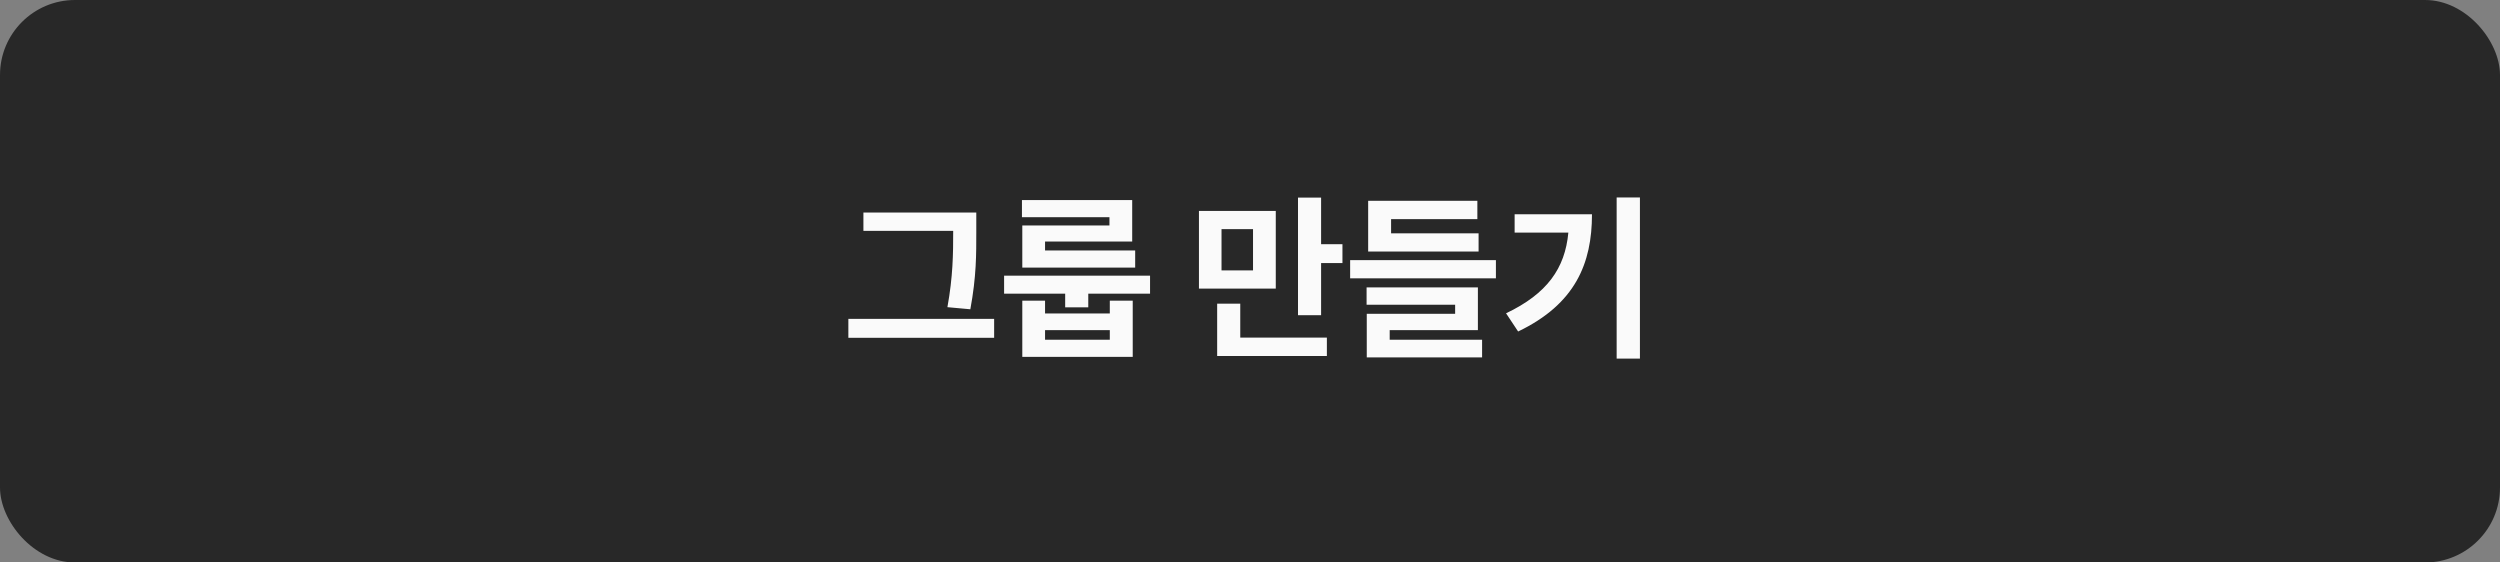 <svg width="200" height="45" viewBox="0 0 200 45" fill="none" xmlns="http://www.w3.org/2000/svg">
<rect x="0" y="0" width="200" height="45" fill="#808080" stroke="none"/>
<rect width="200" height="45" rx="6" fill="#282828"/>
<path d="M69.073 18.47V17H78.103V18.526C78.103 20.332 78.117 22.096 77.627 24.742L75.793 24.574C76.241 22.11 76.255 20.276 76.255 18.526V18.47H69.073ZM79.531 27.024H67.869V25.512H79.531V27.024ZM81.756 17.378V16.006H90.576V19.324H83.604V20.038H90.814V21.41H81.784V18.036H88.756V17.378H81.756ZM92.004 23.496H87.062V24.588H85.214V23.496H80.328V22.054H92.004V23.496ZM90.618 24.056V28.55H81.784V24.056H83.604V25.078H88.784V24.056H90.618ZM83.604 26.408V27.178H88.784V26.408H83.604ZM107.396 21.046H105.688V25.218H103.84V15.81H105.688V19.534H107.396V21.046ZM95.916 23.09V16.874H102.062V23.09H95.916ZM97.722 18.33V21.634H100.242V18.33H97.722ZM106.15 27.01V28.48H97.373V24.294H99.221V27.01H106.15ZM109.453 20.122V16.062H118.189V17.532H111.287V18.666H118.287V20.122H109.453ZM119.673 22.264H108.011V20.808H119.673V22.264ZM118.567 27.178V28.592H109.341V25.106H116.411V24.378H109.327V22.992H118.231V26.408H111.175V27.178H118.567ZM131.194 28.69H129.332V15.796H131.194V28.69ZM127.358 17.14C127.358 21.074 126.028 24.322 121.45 26.52L120.484 25.064C123.774 23.496 125.202 21.466 125.468 18.61H121.17V17.14H127.358Z" fill="#FAFAFA"/>
</svg>
